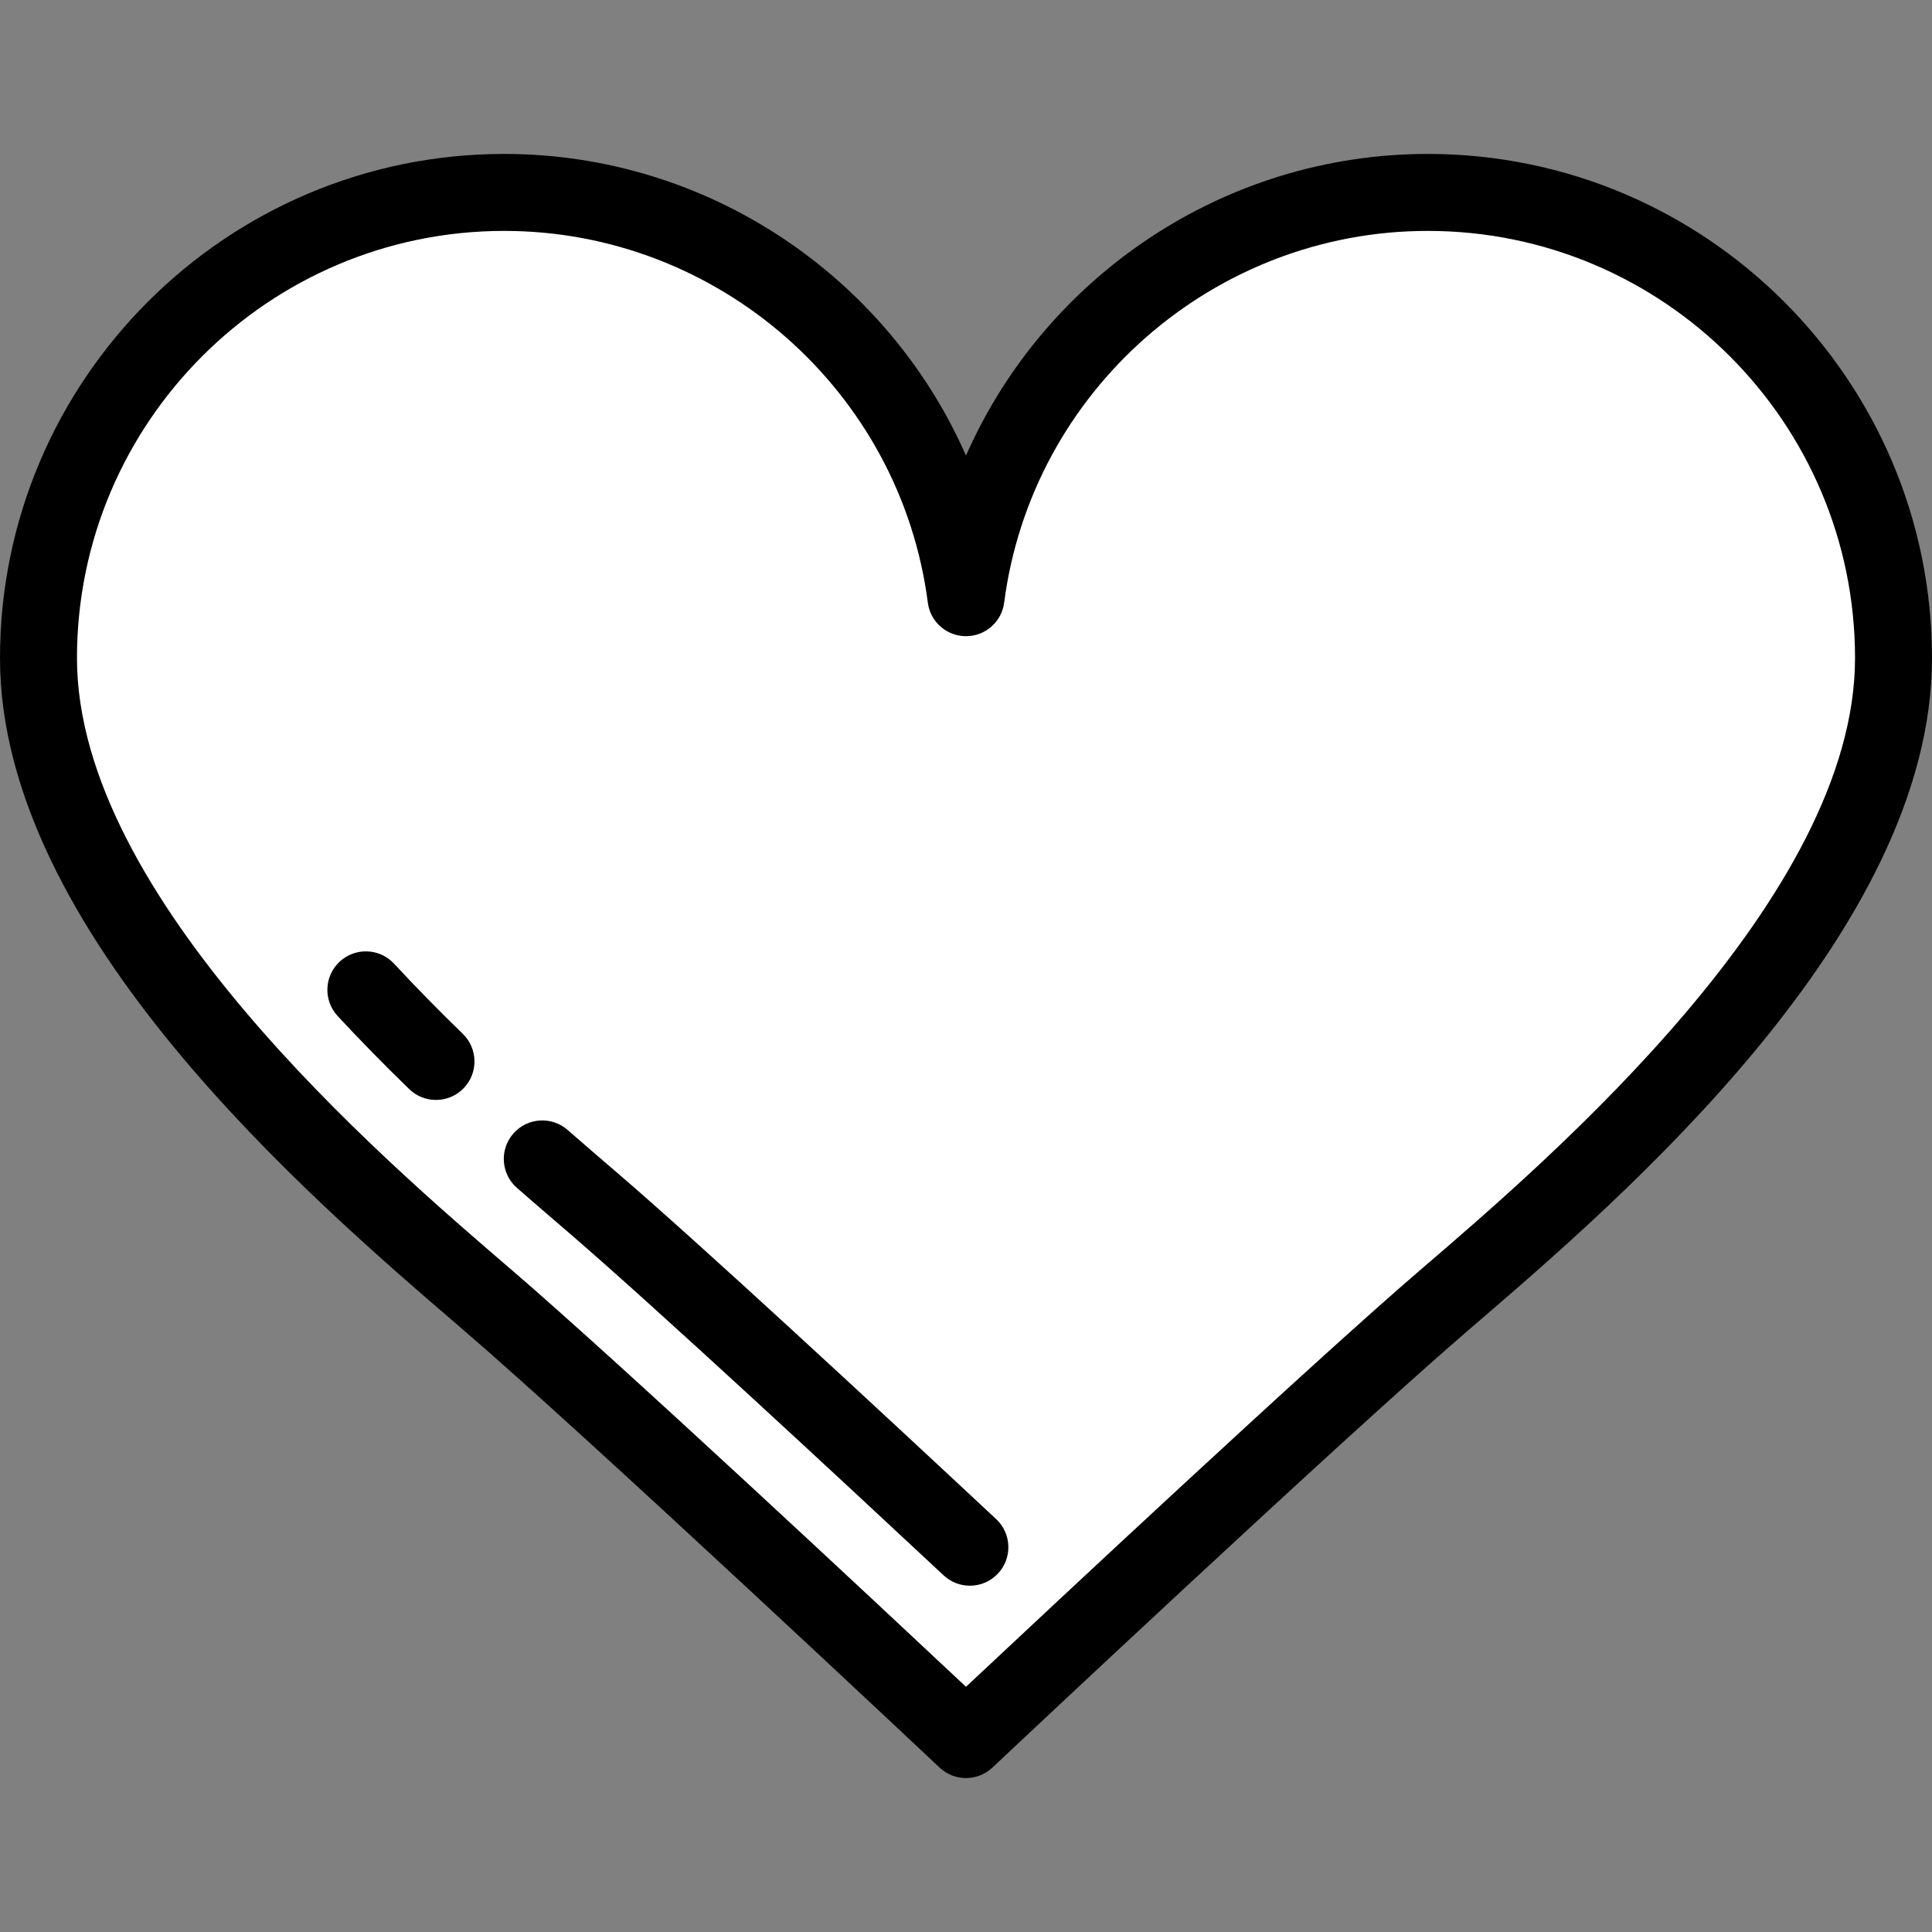 <?xml version="1.0" encoding="iso-8859-1"?>
<!-- Generator: Adobe Illustrator 19.0.0, SVG Export Plug-In . SVG Version: 6.00 Build 0)  -->
<svg xmlns="http://www.w3.org/2000/svg" xmlns:xlink="http://www.w3.org/1999/xlink" version="1.1" id="Layer_1" x="0px" y="0px" viewBox="0 0 502 502" style="enable-background:new 0 0 502 502;" xml:space="preserve" width="512" height="512">
<rect x="0" y="0" width="502" height="502" fill="#808080" stroke="none"/>
<g>
	<g>
		<path style="fill:#fff;" d="M370.994,49.998c-61.509,0-112.296,45.894-119.994,105.306    c-7.698-59.412-58.485-105.306-119.994-105.306C64.176,49.998,10,104.174,10,171.004s80.283,135.528,116.45,166.574    C160.239,366.582,251,452.002,251,452.002s90.761-85.42,124.55-114.424C411.717,306.532,492,237.834,492,171.004    S437.824,49.998,370.994,49.998z"/>
		<path d="M251,462.002c-2.464,0-4.928-0.906-6.854-2.718c-0.906-0.853-90.981-85.595-124.21-114.119l-0.348-0.299    C80.771,311.548,0,242.216,0,171.004C0,98.767,58.769,39.998,131.006,39.998c52.959,0,99.547,31.914,119.994,78.382    c20.446-46.468,67.035-78.382,119.994-78.382C443.231,39.998,502,98.767,502,171.004c0,71.211-80.771,140.543-119.588,173.862    l-0.348,0.299c-33.231,28.525-123.304,113.266-124.21,114.119C255.928,461.096,253.464,462.002,251,462.002z M131.006,59.998    C69.797,59.998,20,109.795,20,171.004c0,62.021,78.917,129.761,112.615,158.687l0.348,0.299    c28.14,24.155,96.205,87.815,118.037,108.294c21.832-20.479,89.897-84.139,118.037-108.294l0.348-0.299    C403.083,300.765,482,233.025,482,171.004c0-61.209-49.797-111.006-111.006-111.006c-55.619,0-102.941,41.525-110.077,96.591    c-0.646,4.984-4.891,8.715-9.917,8.715s-9.271-3.73-9.917-8.715C233.948,101.523,186.625,59.998,131.006,59.998z"/>
	</g>
	<g>
		<path d="M252.008,412.021c-2.445,0-4.895-0.891-6.823-2.691c-26.934-25.15-75.469-70.218-97.909-89.48l-0.304-0.261    c-3.771-3.237-8.046-6.907-12.652-10.936c-4.157-3.636-4.58-9.954-0.943-14.11c3.635-4.158,9.953-4.58,14.11-0.943    c4.536,3.967,8.773,7.604,12.512,10.813l0.304,0.261c21.578,18.523,65.492,59.187,98.532,90.038    c4.037,3.77,4.253,10.097,0.484,14.134C257.35,410.955,254.682,412.021,252.008,412.021z"/>
	</g>
	<g>
		<path d="M113.283,285.803c-2.51,0-5.021-0.938-6.964-2.825c-6.611-6.417-12.866-12.804-18.592-18.982    c-3.754-4.05-3.514-10.377,0.537-14.132c4.05-3.754,10.377-3.514,14.132,0.537c5.488,5.921,11.495,12.053,17.854,18.227    c3.963,3.847,4.057,10.178,0.21,14.141C118.498,284.788,115.892,285.803,113.283,285.803z"/>
	</g>
</g>
</svg>
